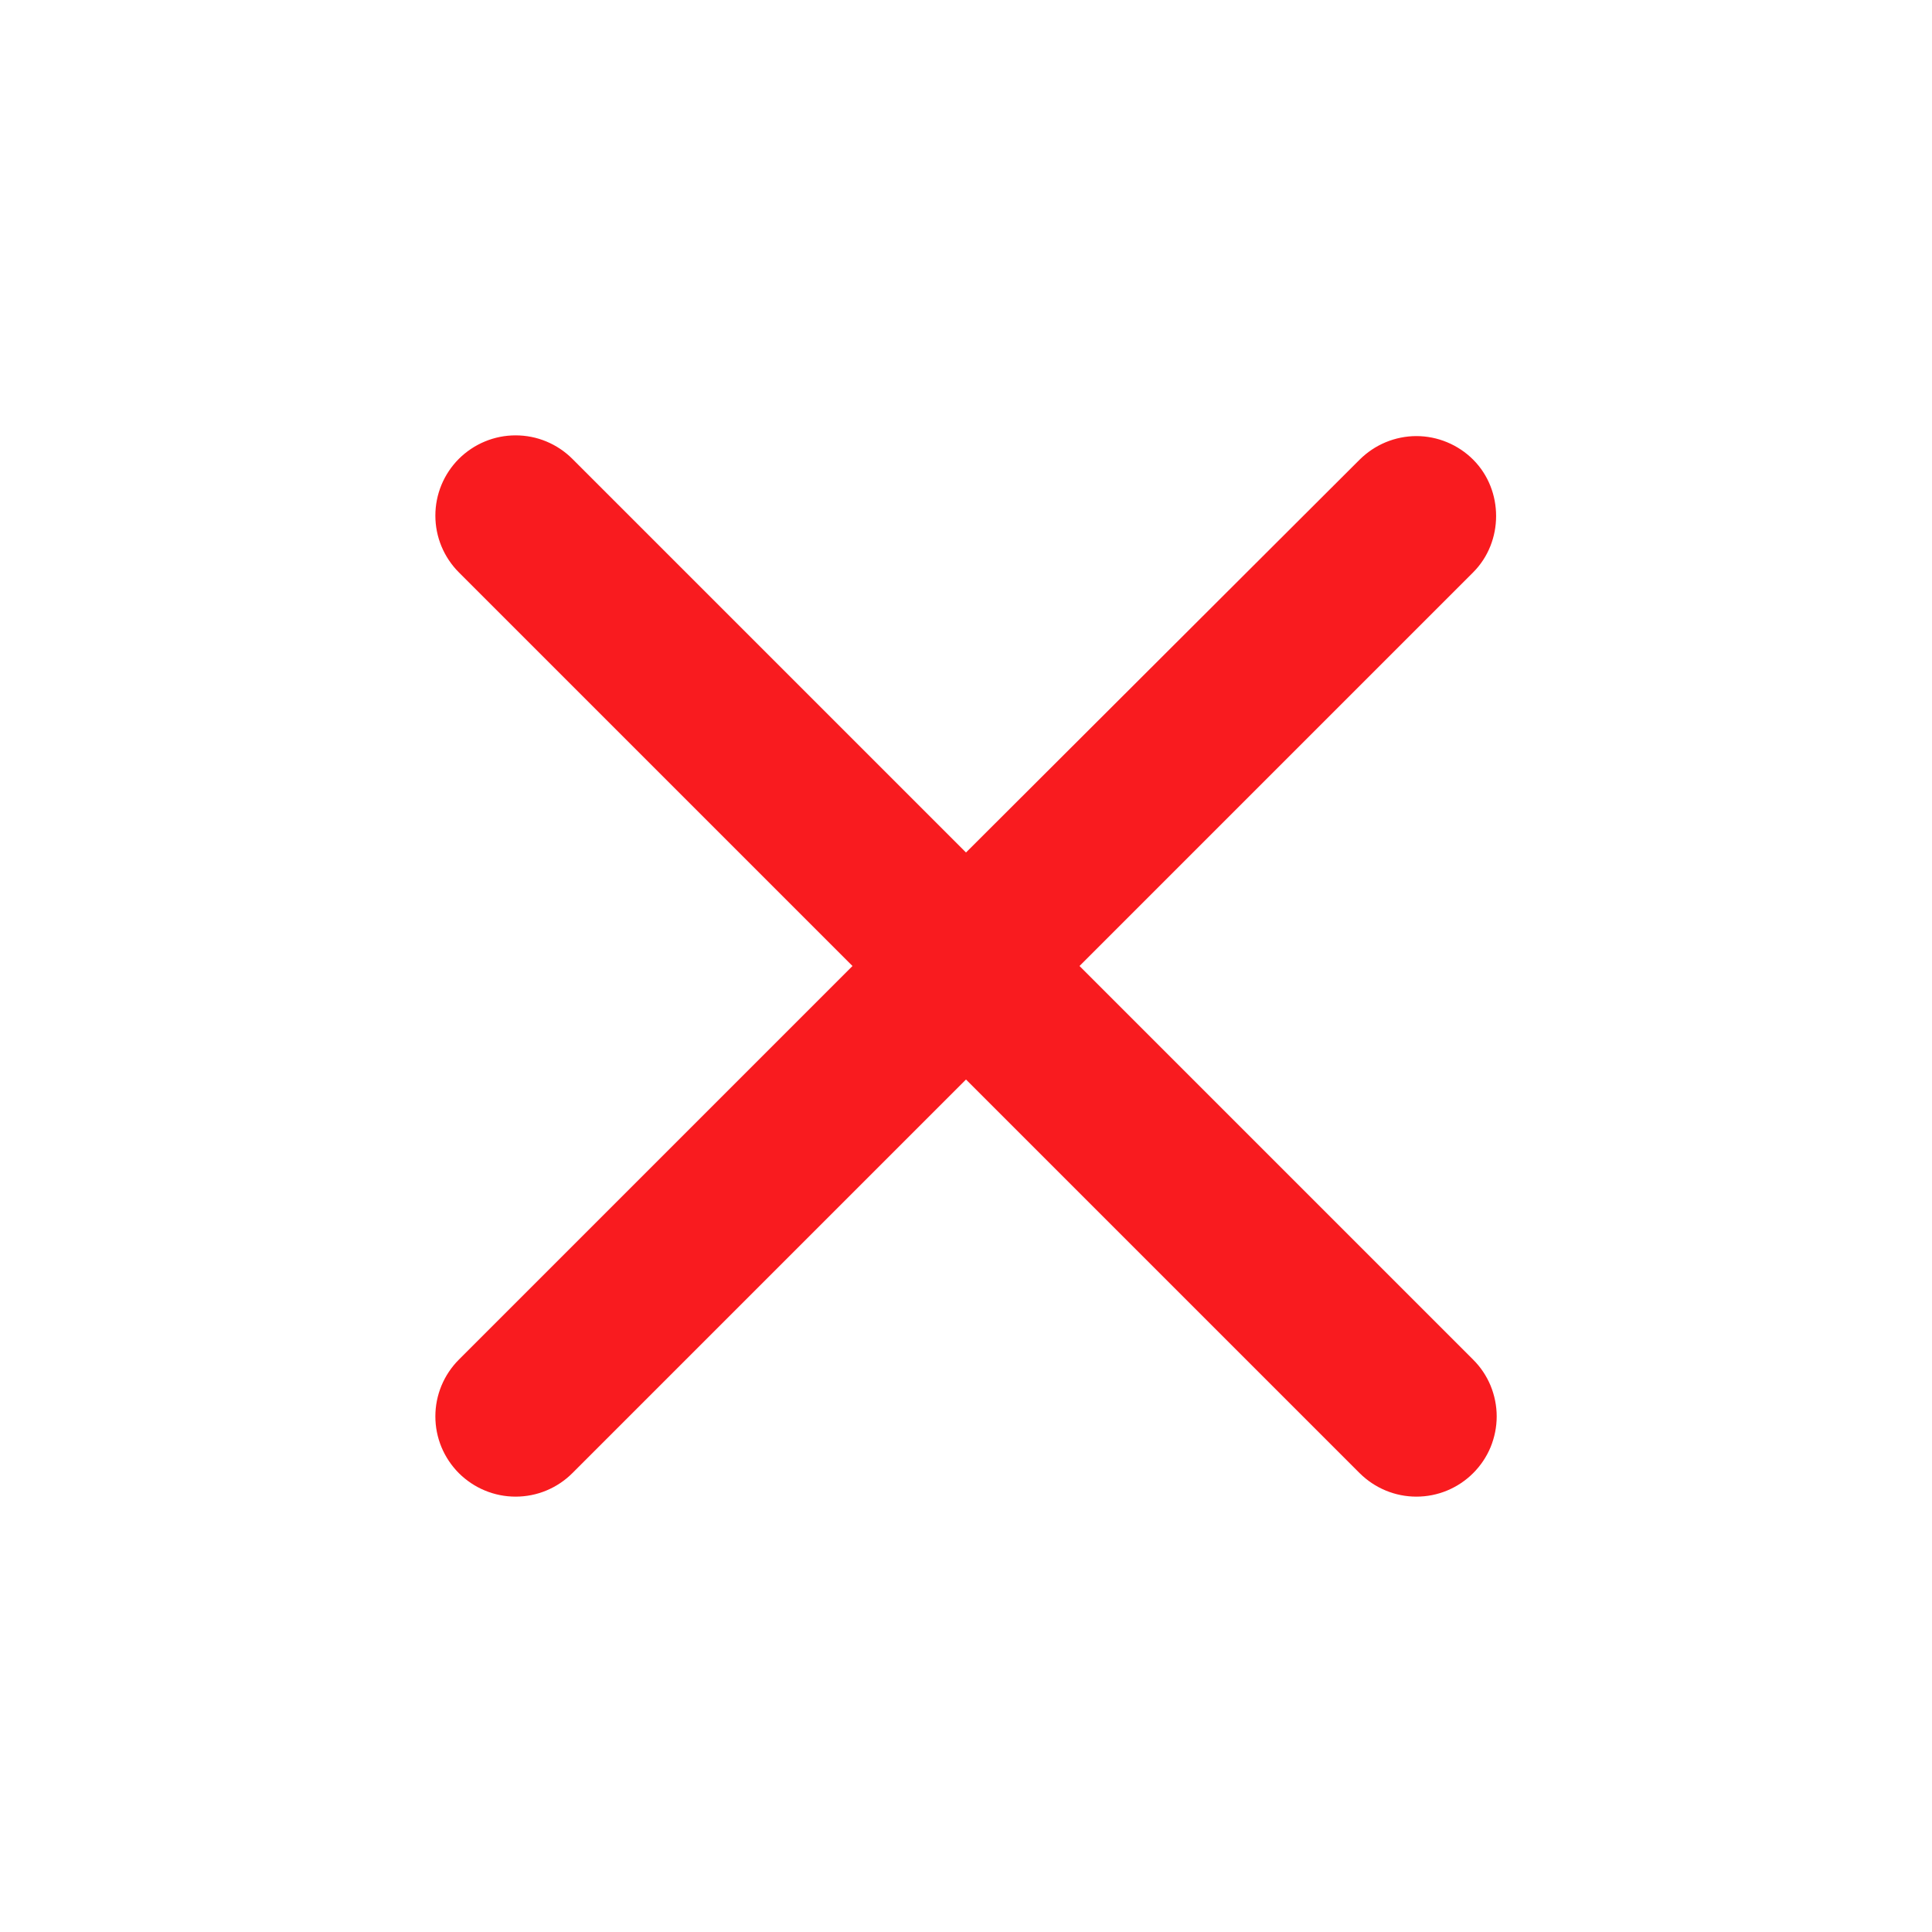 <svg width="32" height="32" viewBox="0 0 32 32" fill="none" xmlns="http://www.w3.org/2000/svg">
<path d="M24.4 7.613C24.277 7.49 24.13 7.392 23.969 7.325C23.808 7.258 23.635 7.223 23.46 7.223C23.286 7.223 23.113 7.258 22.951 7.325C22.79 7.392 22.644 7.49 22.52 7.613L16 14.12L9.48 7.6C9.357 7.477 9.21 7.379 9.049 7.312C8.888 7.245 8.715 7.211 8.54 7.211C8.366 7.211 8.193 7.245 8.032 7.312C7.87 7.379 7.724 7.477 7.6 7.6C7.477 7.723 7.379 7.87 7.312 8.031C7.245 8.193 7.211 8.365 7.211 8.54C7.211 8.715 7.245 8.887 7.312 9.049C7.379 9.21 7.477 9.357 7.6 9.48L14.12 16L7.6 22.52C7.477 22.643 7.379 22.79 7.312 22.951C7.245 23.113 7.211 23.285 7.211 23.46C7.211 23.635 7.245 23.807 7.312 23.969C7.379 24.13 7.477 24.276 7.6 24.4C7.724 24.523 7.87 24.621 8.032 24.688C8.193 24.755 8.366 24.789 8.54 24.789C8.715 24.789 8.888 24.755 9.049 24.688C9.21 24.621 9.357 24.523 9.48 24.4L16 17.88L22.52 24.4C22.644 24.523 22.79 24.621 22.952 24.688C23.113 24.755 23.286 24.789 23.46 24.789C23.635 24.789 23.808 24.755 23.969 24.688C24.13 24.621 24.277 24.523 24.4 24.4C24.524 24.276 24.622 24.13 24.689 23.969C24.755 23.807 24.79 23.635 24.79 23.46C24.79 23.285 24.755 23.113 24.689 22.951C24.622 22.79 24.524 22.643 24.4 22.52L17.88 16L24.4 9.48C24.907 8.973 24.907 8.12 24.4 7.613Z" fill="#F91B1F"/>
</svg>

